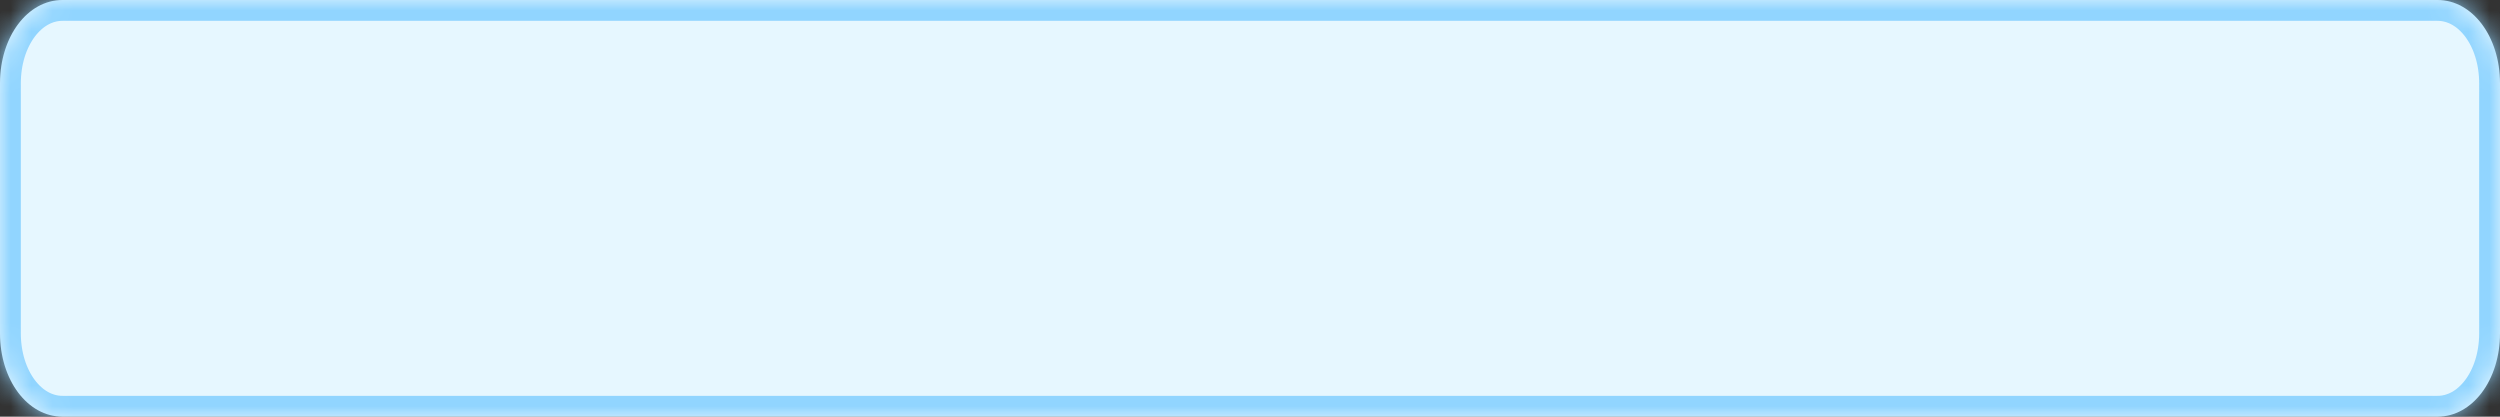 ﻿<?xml version="1.0" encoding="utf-8"?>
<svg version="1.1" xmlns:xlink="http://www.w3.org/1999/xlink" width="120px" height="20px" xmlns="http://www.w3.org/2000/svg">
  <rect width="100%" height="100%" fill="#333333" stroke="none"/>
  <defs>
    <mask fill="white" id="clip42">
      <path d="M 0 16  L 0 4  C 0 1.76  1.32 0  3 0  L 52.484 0  L 117 0  C 118.68 0  120 1.76  120 4  L 120 16  C 120 18.24  118.68 20  117 20  L 52.842 20  L 3 20  C 1.32 20  0 18.24  0 16  Z " fill-rule="evenodd" />
    </mask>
  </defs>
  <g transform="matrix(1 0 0 1 -235 -186 )">
    <path d="M 0 16  L 0 4  C 0 1.76  1.32 0  3 0  L 52.484 0  L 117 0  C 118.68 0  120 1.76  120 4  L 120 16  C 120 18.24  118.68 20  117 20  L 52.842 20  L 3 20  C 1.32 20  0 18.24  0 16  Z " fill-rule="nonzero" fill="#e6f7ff" stroke="none" transform="matrix(1 0 0 1 235 186 )" />
    <path d="M 0 16  L 0 4  C 0 1.76  1.32 0  3 0  L 52.484 0  L 117 0  C 118.68 0  120 1.76  120 4  L 120 16  C 120 18.24  118.68 20  117 20  L 52.842 20  L 3 20  C 1.32 20  0 18.24  0 16  Z " stroke-width="2" stroke="#91d5ff" fill="none" transform="matrix(1 0 0 1 235 186 )" mask="url(#clip42)" />
  </g>
</svg>
